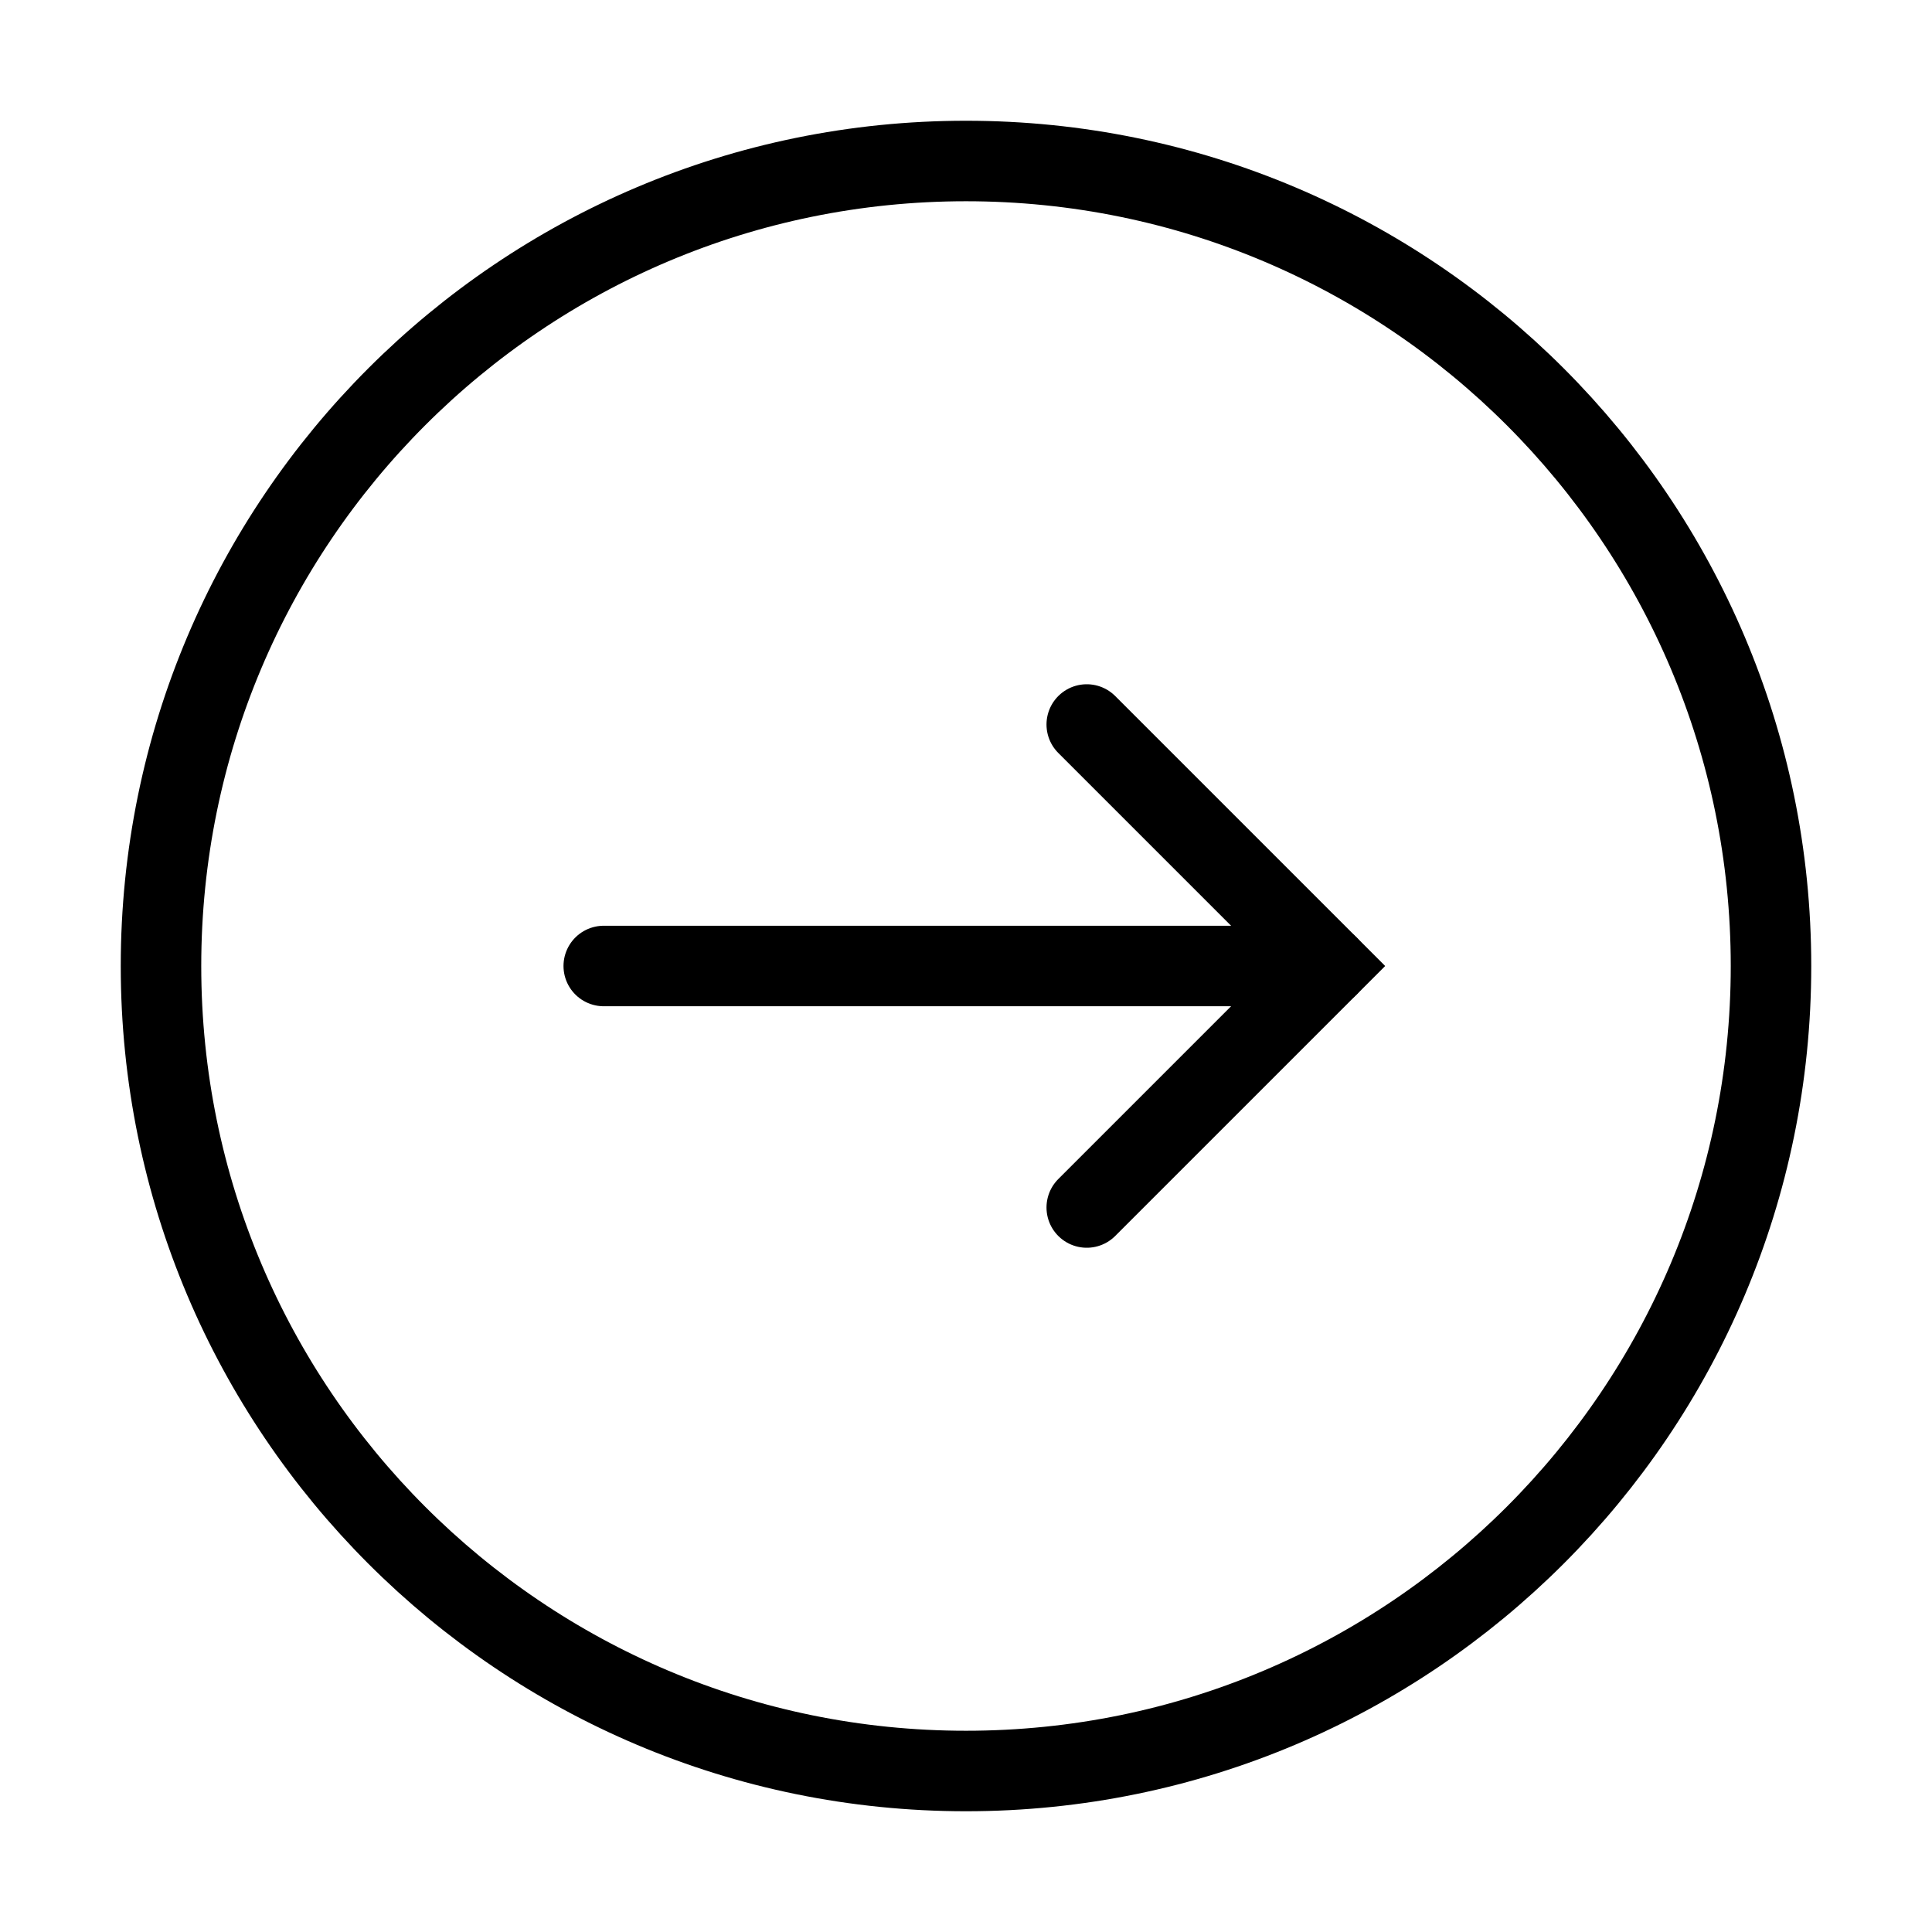 <svg width="48" height="48" viewBox="0 0 48 48" fill="none" xmlns="http://www.w3.org/2000/svg">
<path vector-effect="non-scaling-stroke" d="M15 24L33 24" stroke="currentColor" stroke-width="2" stroke-linecap="round"/>
<path vector-effect="non-scaling-stroke" d="M27 30L33 24L27 18" stroke="currentColor" stroke-width="2" stroke-linecap="round"/>
<path vector-effect="non-scaling-stroke" fill-rule="evenodd" clip-rule="evenodd" d="M4 24C4 35.046 12.954 44 24 44C35.046 44 44 35.046 44 24C44 12.954 35.046 4 24 4C12.954 4 4 12.954 4 24Z" stroke="currentColor" stroke-width="2"/>
</svg>
